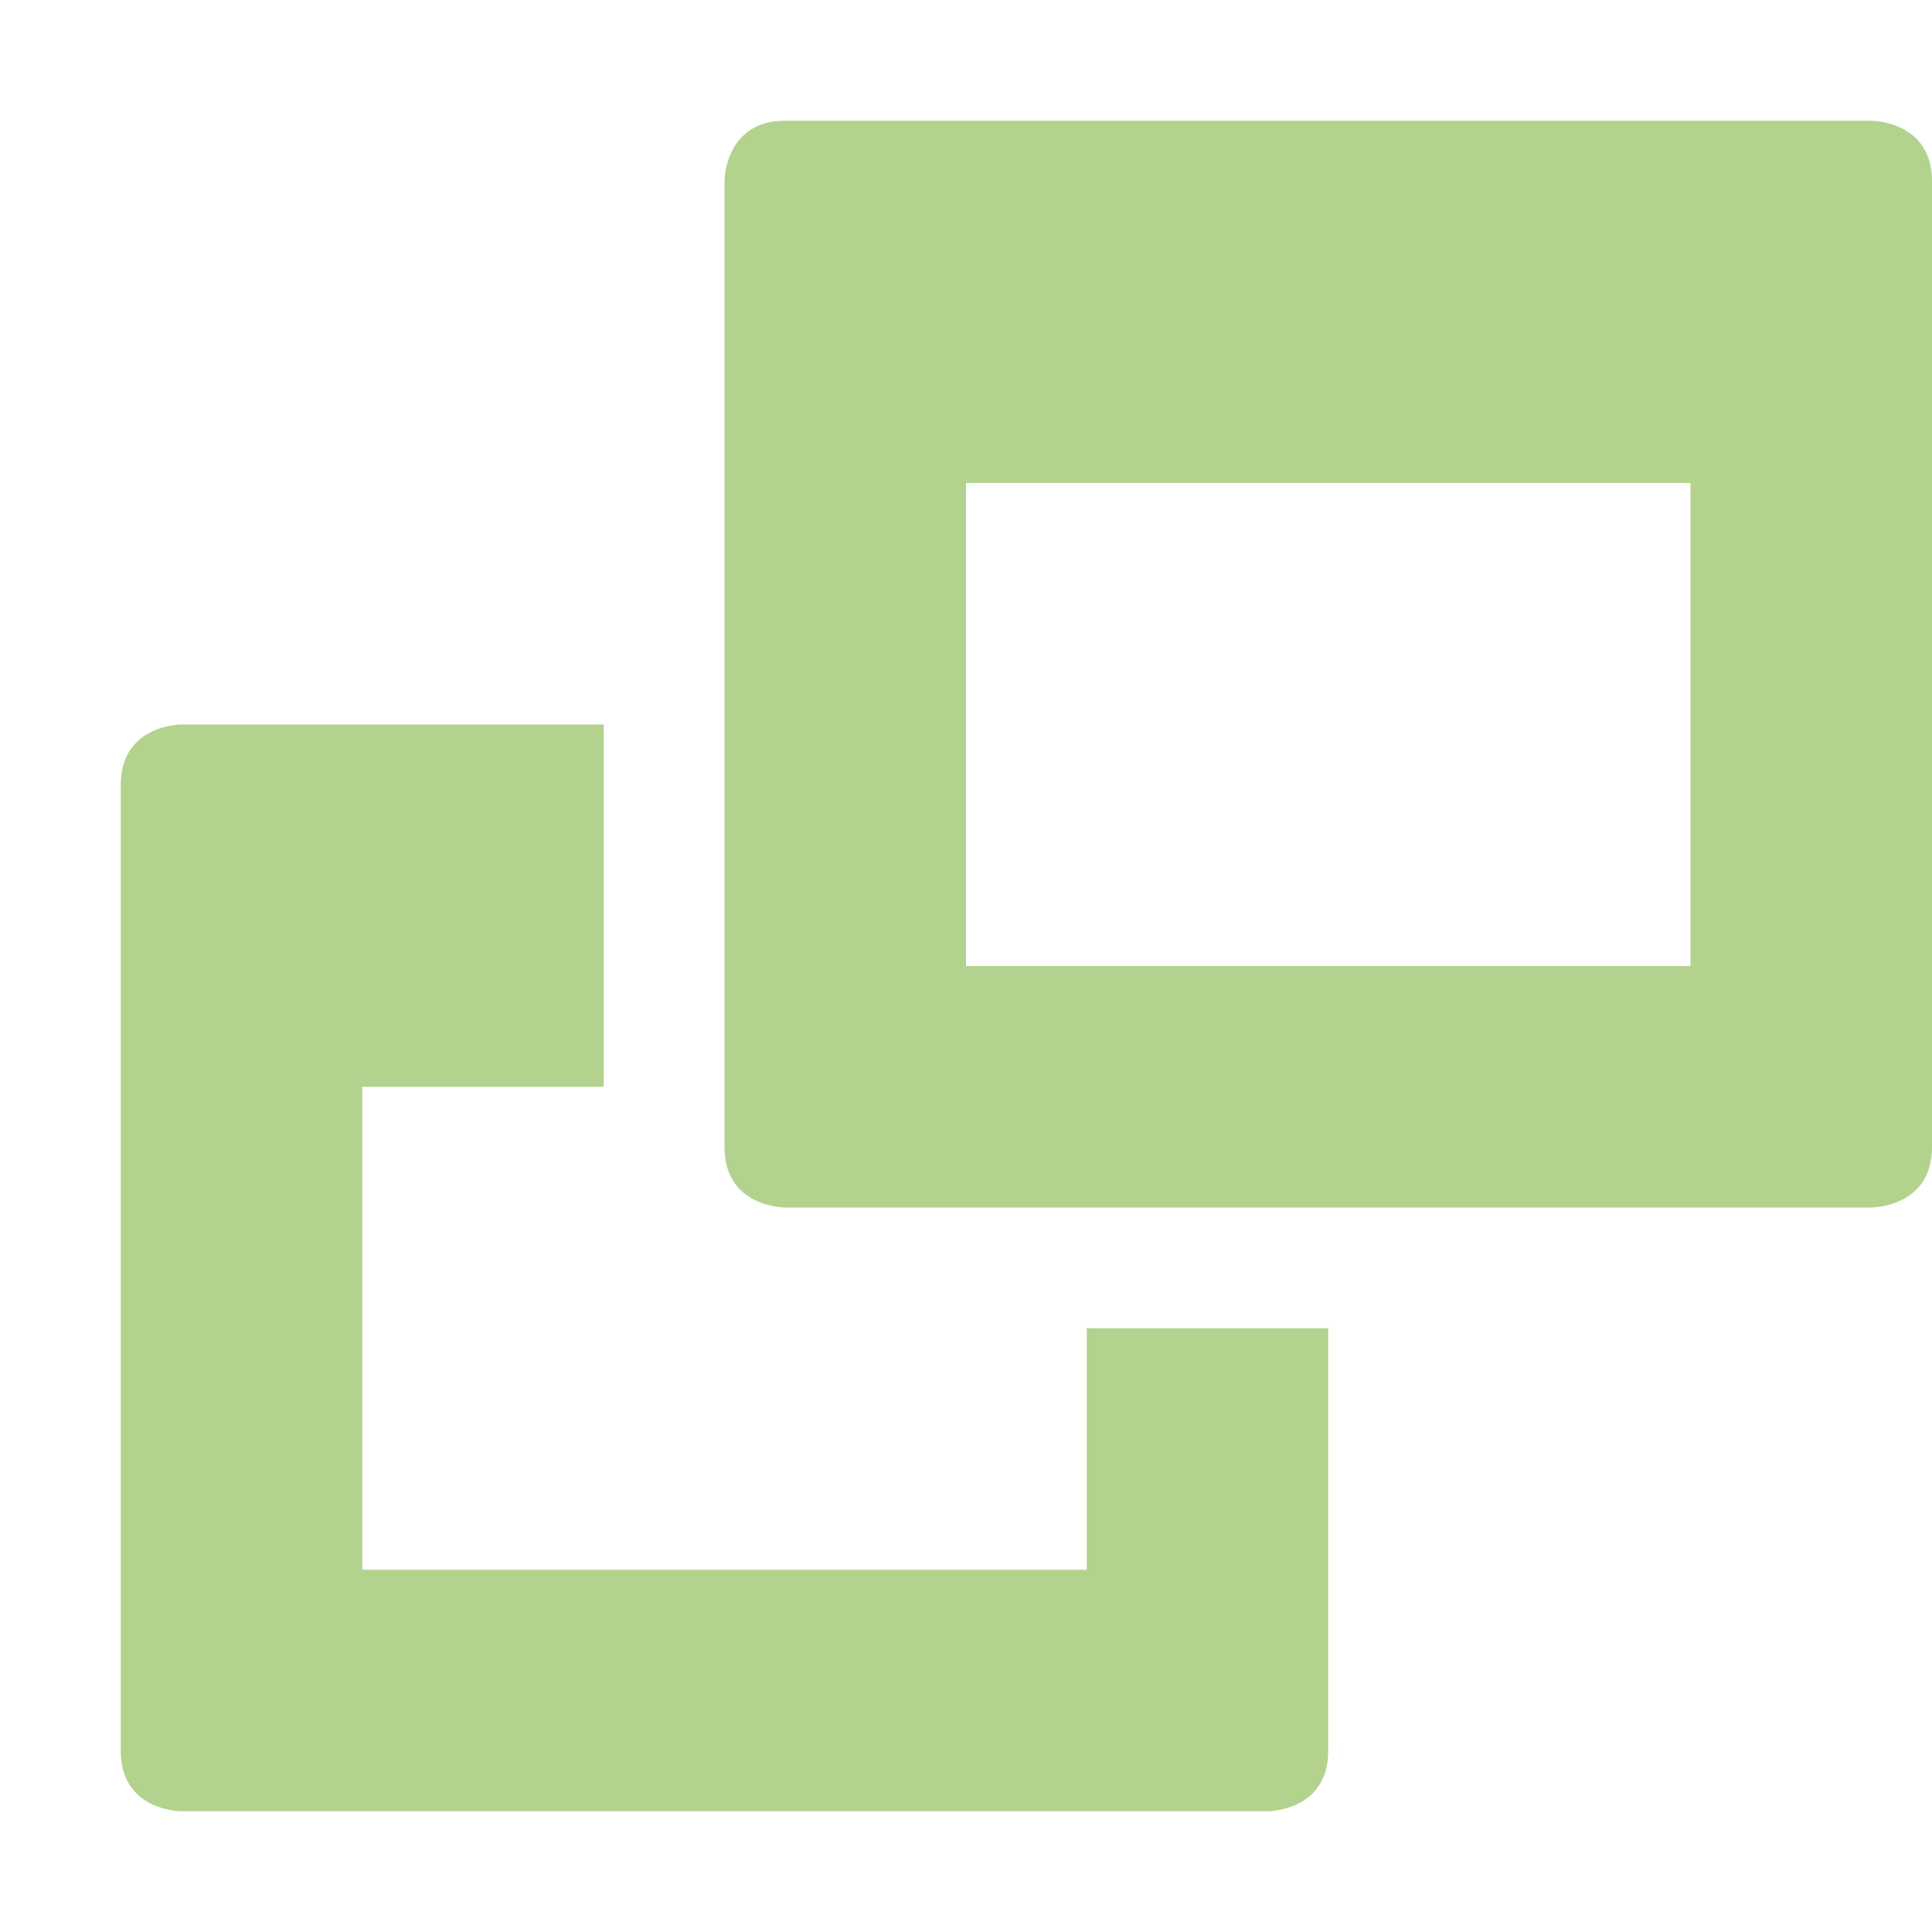 <svg xmlns="http://www.w3.org/2000/svg" width="16" height="16" version="1.1">
 <defs>
  <style id="current-color-scheme" type="text/css">
   .ColorScheme-Text { color:#b3d28d; } .ColorScheme-Highlight { color:#4285f4; }
  </style>
 </defs>
 <path style="fill:currentColor" class="ColorScheme-Text" d="M 6.5,1 C 6,1 6,1.5 6,1.5 V 9.5 C 6,10 6.5,10 6.5,10 H 15.5 C 15.5,10 16,10 16,9.5 V 1.5 C 16,1 15.5,1 15.5,1 Z M 8,4 H 14 V 8 H 8 Z M 1.5,6 C 1.5,6 1,6 1,6.5 V 14.5 C 1,15 1.5,15 1.5,15 H 10.5 C 10.5,15 11,15 11,14.5 V 11 H 9 V 13 H 3 V 9 H 5 V 6 Z"/>
</svg>
